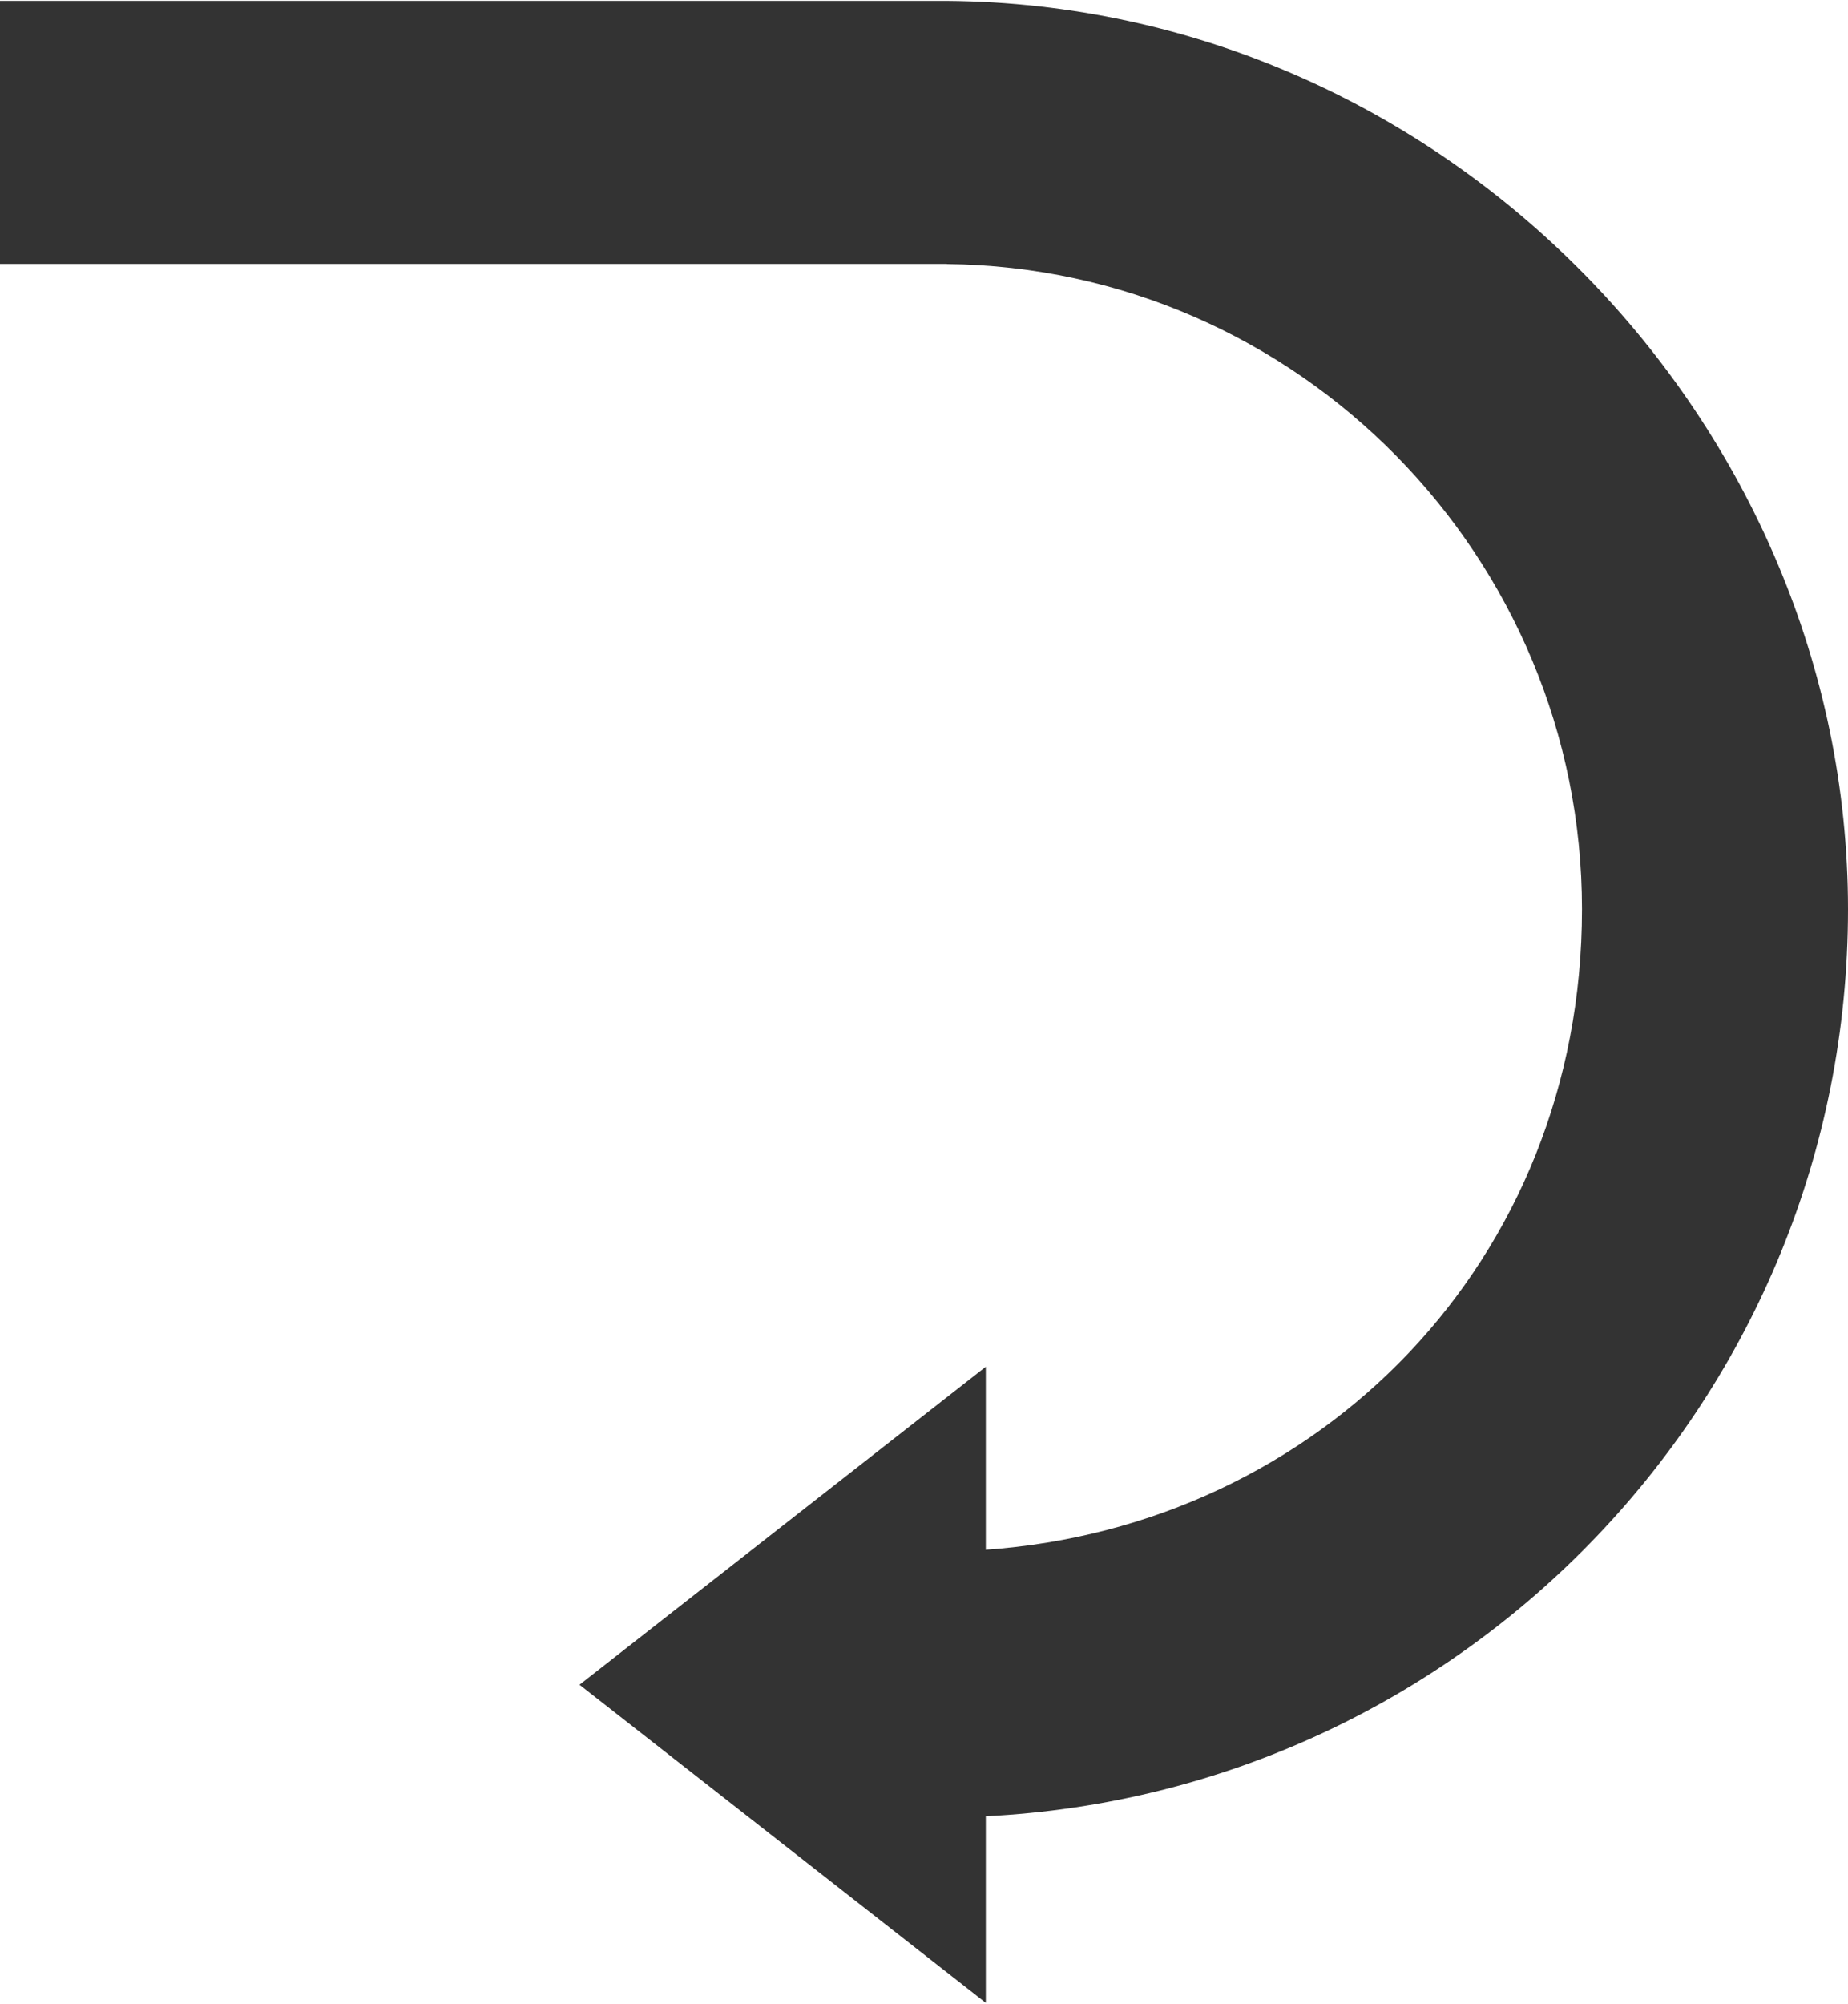 <?xml version="1.0" encoding="UTF-8"?>
<svg id="Layer_2" data-name="Layer 2" xmlns="http://www.w3.org/2000/svg" width="310" height="336" viewBox="0 0 155.33 168.21">
  <defs>
    <style>
      .cls-1 {
        fill: #333;
        stroke-width: 0px;
      }
    </style>
  </defs>
  <g id="Layer_1-2" data-name="Layer 1">
    <path class="cls-1" d="m79.58,22.11c29.54.31,53.39,24.59,53.39,54.21s-22.11,51.84-50.11,53.82v-15.38l-34.15,26.72,34.15,26.73v-15.68c40.35-2,72.47-35.36,72.47-76.21S121.46.31,79.58,0H0s0,22.1,0,22.1h79.58Z"/>
  </g>
</svg>
